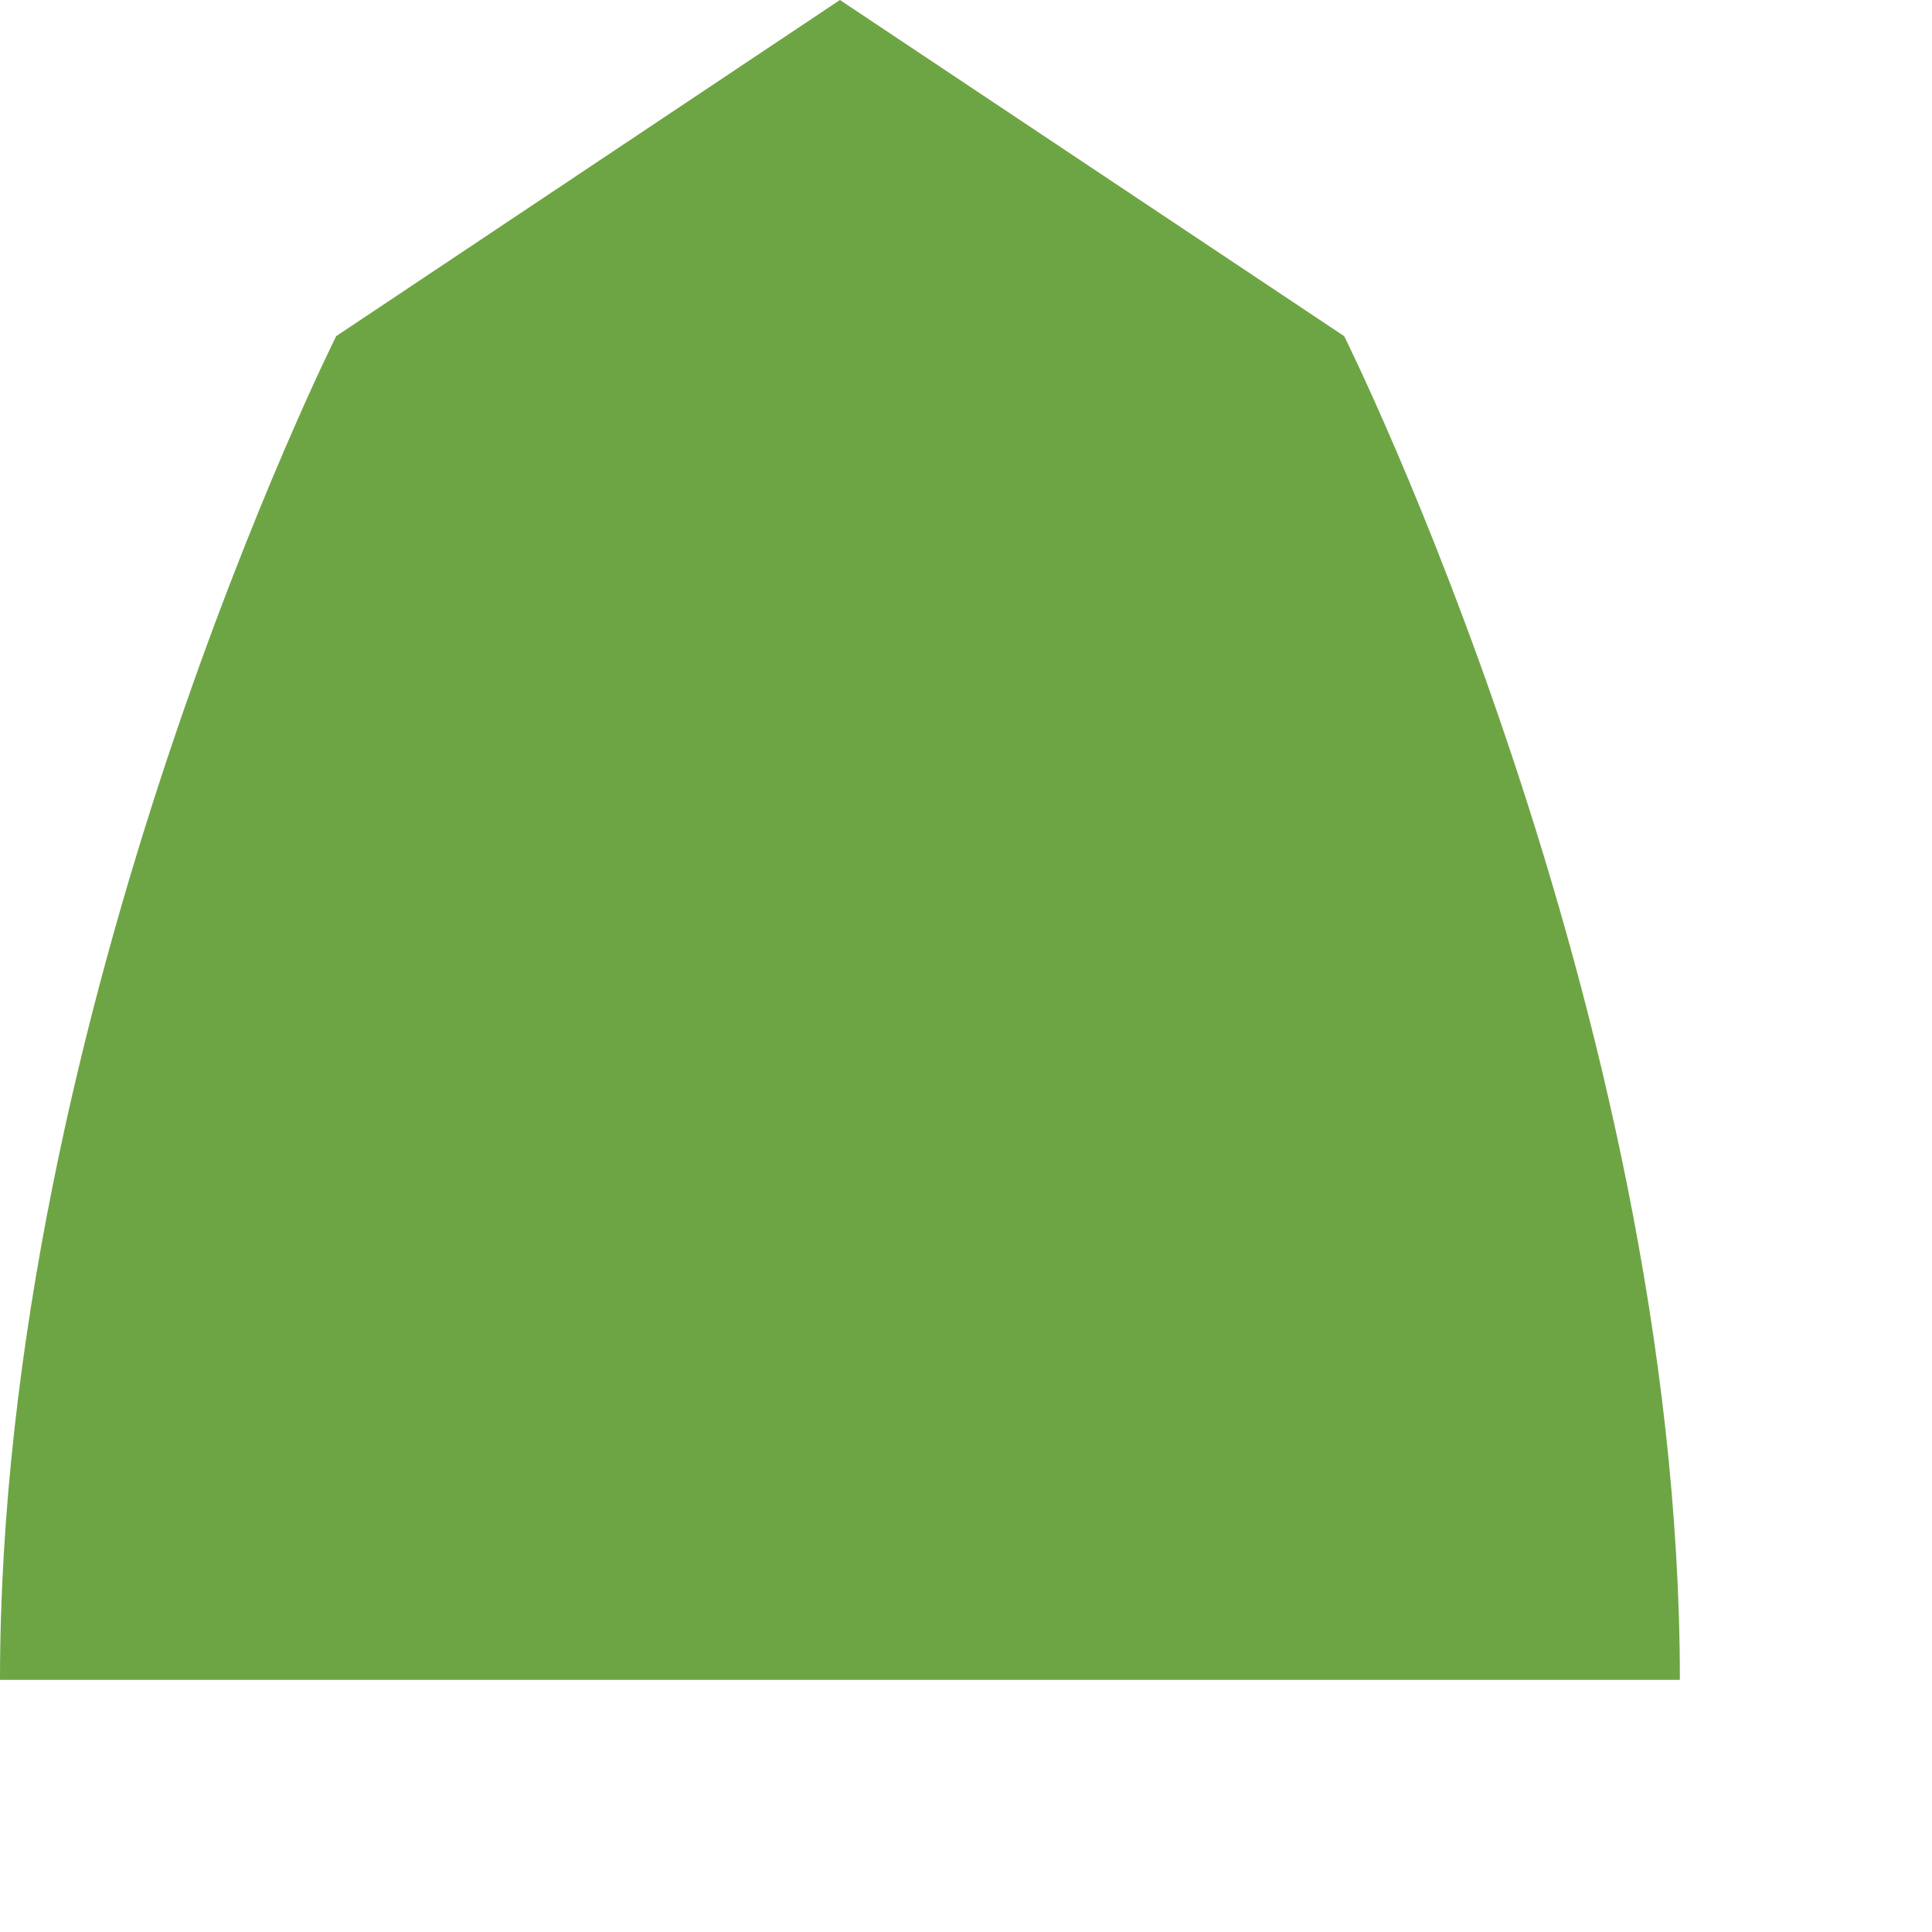 <svg preserveAspectRatio="none" width="100%" height="100%" overflow="visible" style="display: block;" viewBox="0 0 4 4" fill="none" xmlns="http://www.w3.org/2000/svg">
<path id="Vector" d="M0.696 0.696C0.696 0.696 0 2.087 0 3.478H3.478C3.478 2.087 2.783 0.696 2.783 0.696L1.739 0L0.696 0.696Z" fill="#6DA544"/>
</svg>

